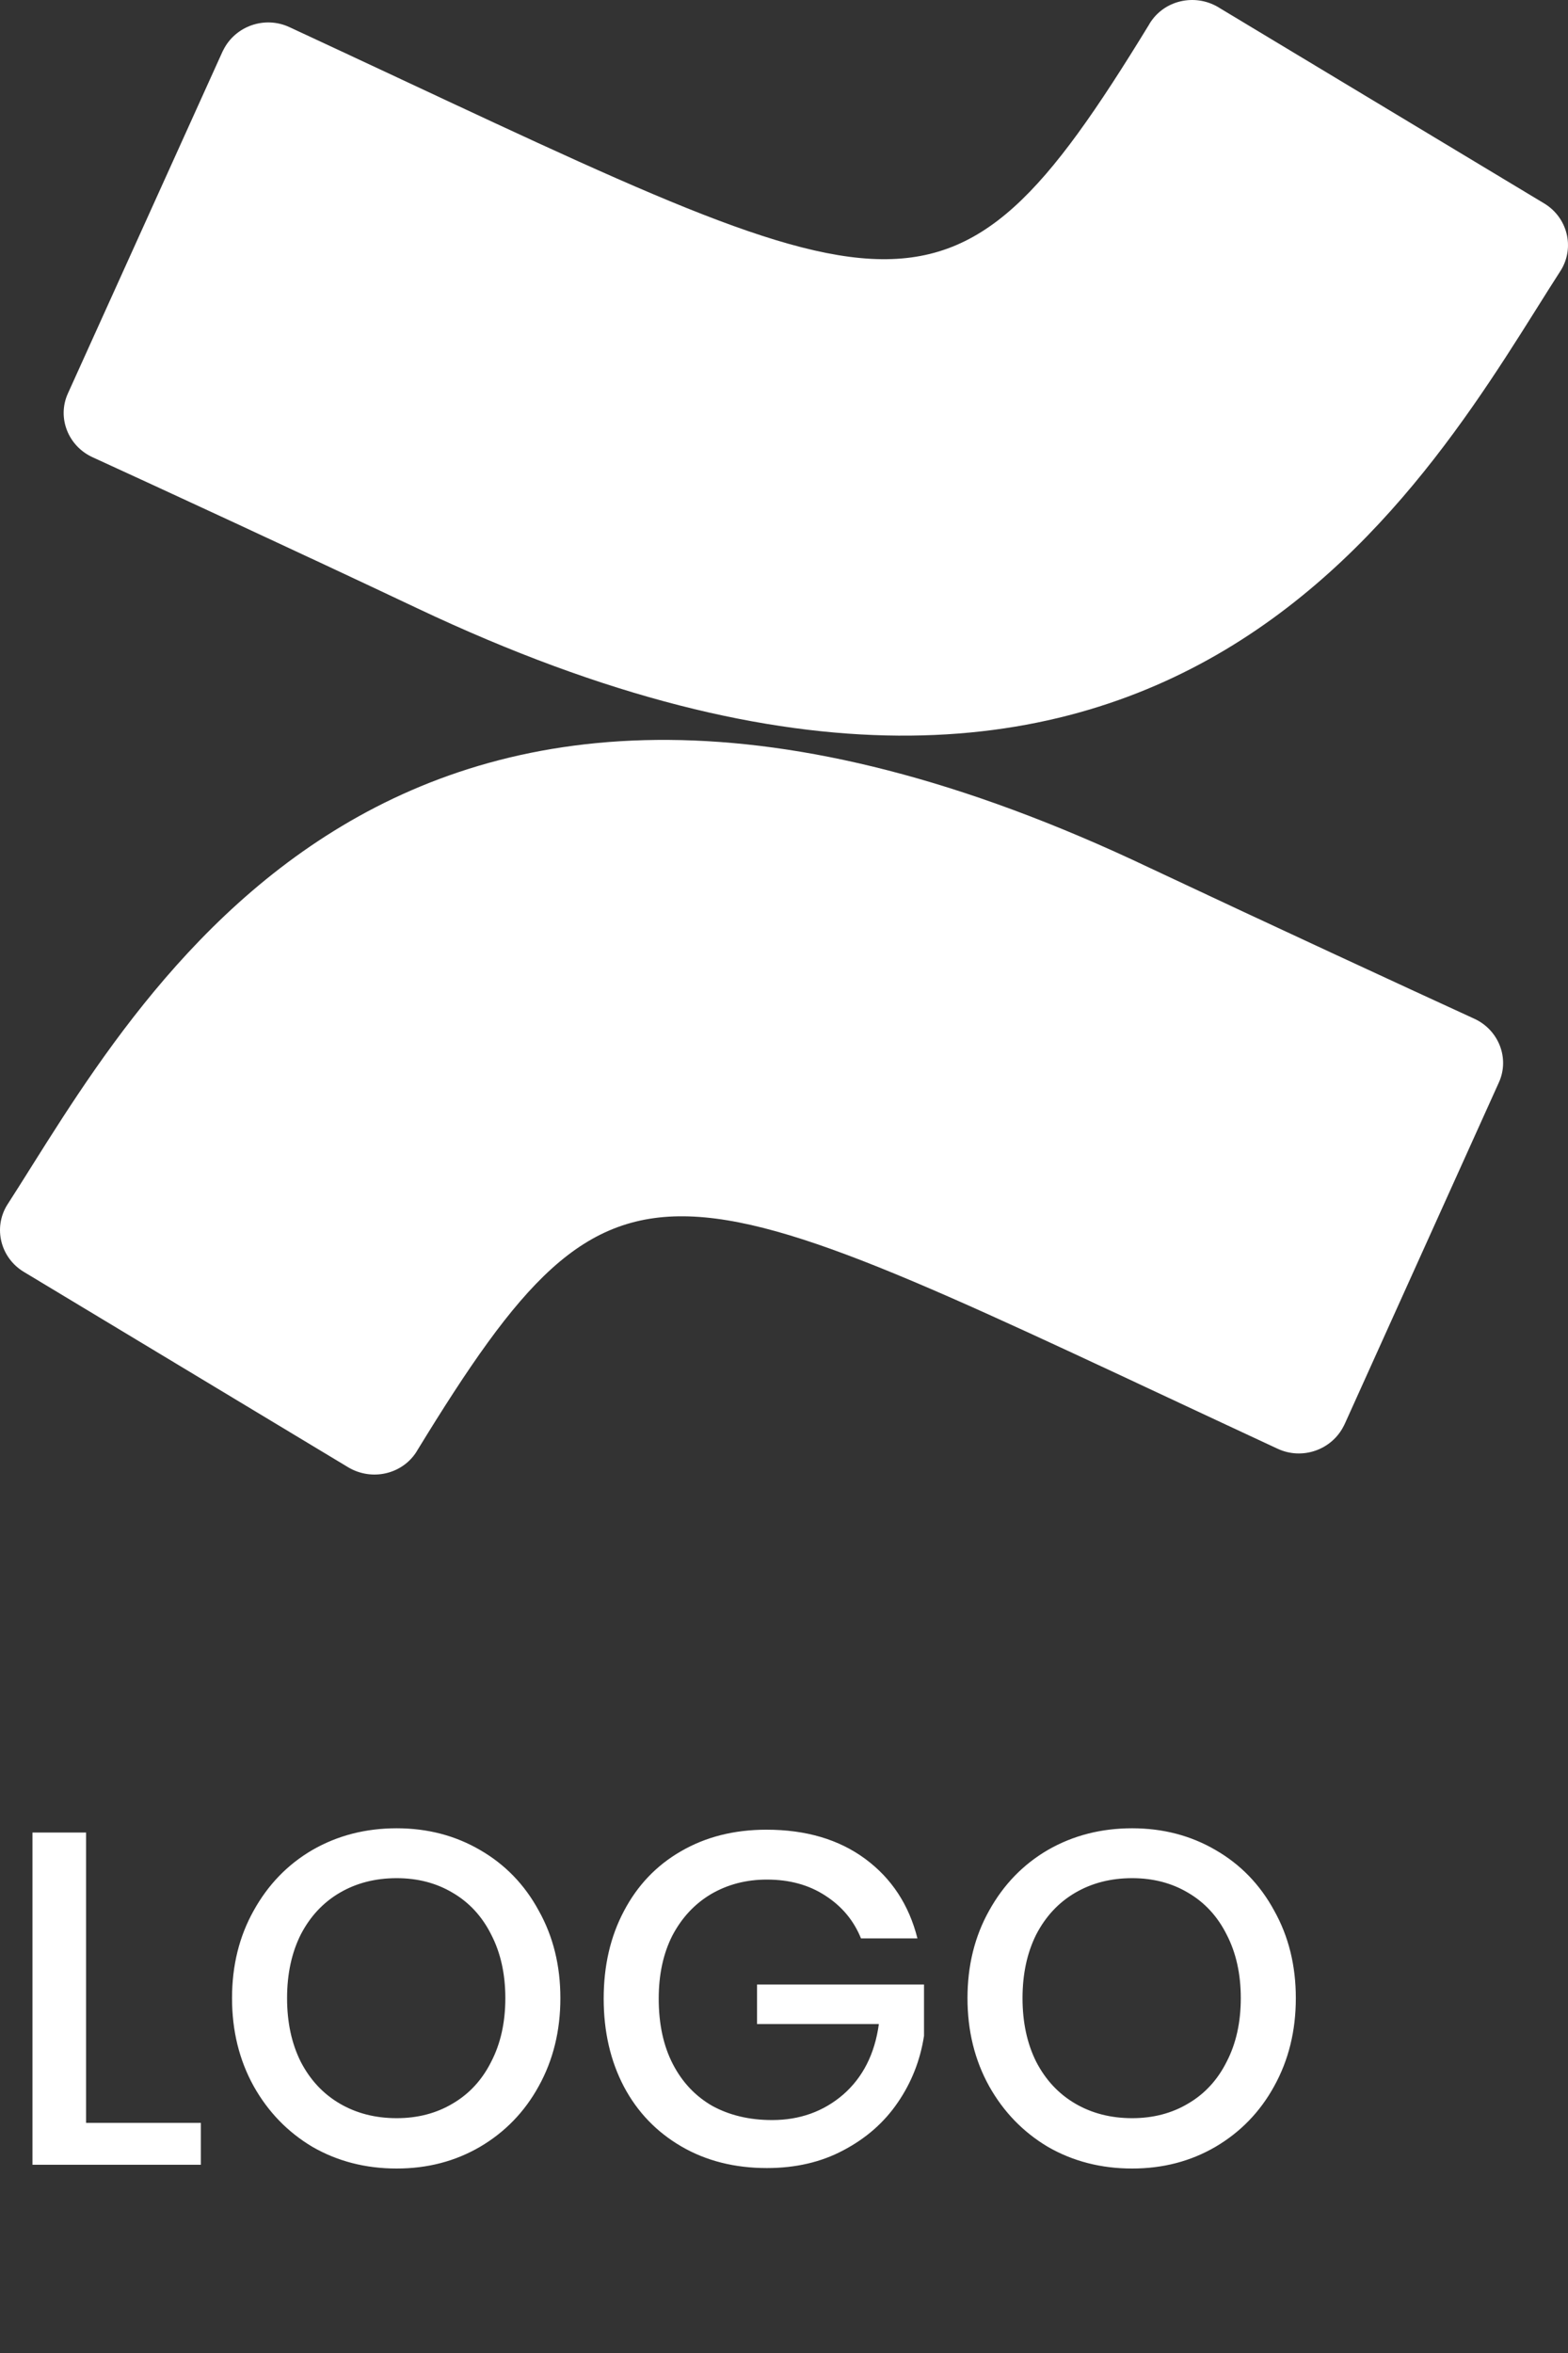 <svg width="50" height="75" viewBox="0 0 50 75" fill="none" xmlns="http://www.w3.org/2000/svg">
<rect x="0" y="0" width="50" height="75" fill="#333333" stroke="none"/>
<path d="M0.221 38.419C-0.218 39.145 0.016 40.09 0.758 40.539L11.102 46.768C11.854 47.217 12.83 46.997 13.289 46.261C13.289 46.252 13.299 46.242 13.299 46.242C19.853 35.524 21.162 37.081 40.735 46.175C41.526 46.548 42.473 46.214 42.854 45.44C42.864 45.43 42.864 45.411 42.874 45.402L47.796 34.502C48.148 33.728 47.786 32.821 47.005 32.468C44.837 31.474 40.539 29.487 36.662 27.663C12.449 16.142 4.353 32.028 0.221 38.419ZM49.779 8.605C50.218 7.879 49.984 6.934 49.242 6.485L38.908 0.266C38.176 -0.212 37.189 -0.03 36.701 0.686C36.681 0.715 36.662 0.743 36.642 0.782C30.069 11.538 28.721 9.914 9.236 0.868C8.445 0.495 7.498 0.829 7.117 1.603C7.107 1.613 7.107 1.632 7.097 1.641L2.165 12.541C1.813 13.315 2.175 14.222 2.956 14.576C5.124 15.569 9.431 17.556 13.309 19.39C37.531 30.853 45.618 15.053 49.779 8.605Z" fill="white"/>
<path d="M2.745 67.665H6.405V69H1.035V58.41H2.745V67.665ZM12.649 58.275C13.629 58.275 14.514 58.505 15.304 58.965C16.104 59.425 16.729 60.07 17.179 60.9C17.639 61.72 17.869 62.65 17.869 63.69C17.869 64.73 17.639 65.665 17.179 66.495C16.729 67.315 16.104 67.96 15.304 68.43C14.514 68.89 13.629 69.12 12.649 69.12C11.659 69.12 10.764 68.89 9.964 68.43C9.174 67.96 8.549 67.315 8.089 66.495C7.629 65.665 7.399 64.73 7.399 63.69C7.399 62.65 7.629 61.72 8.089 60.9C8.549 60.07 9.174 59.425 9.964 58.965C10.764 58.505 11.659 58.275 12.649 58.275ZM12.649 59.865C11.969 59.865 11.364 60.02 10.834 60.33C10.304 60.64 9.889 61.085 9.589 61.665C9.299 62.245 9.154 62.92 9.154 63.69C9.154 64.46 9.299 65.135 9.589 65.715C9.889 66.295 10.304 66.74 10.834 67.05C11.364 67.36 11.969 67.515 12.649 67.515C13.319 67.515 13.914 67.36 14.434 67.05C14.964 66.74 15.374 66.295 15.664 65.715C15.964 65.135 16.114 64.46 16.114 63.69C16.114 62.92 15.964 62.245 15.664 61.665C15.374 61.085 14.964 60.64 14.434 60.33C13.914 60.02 13.319 59.865 12.649 59.865ZM24.44 58.32C25.7 58.32 26.75 58.63 27.59 59.25C28.43 59.87 28.985 60.715 29.255 61.785H27.455C27.225 61.215 26.845 60.76 26.315 60.42C25.795 60.08 25.175 59.91 24.455 59.91C23.795 59.91 23.2 60.065 22.67 60.375C22.15 60.685 21.74 61.125 21.44 61.695C21.15 62.265 21.005 62.935 21.005 63.705C21.005 64.515 21.155 65.21 21.455 65.79C21.755 66.37 22.175 66.815 22.715 67.125C23.265 67.425 23.9 67.575 24.62 67.575C25.5 67.575 26.255 67.305 26.885 66.765C27.515 66.215 27.895 65.465 28.025 64.515H24.14V63.255H29.465V64.89C29.345 65.67 29.065 66.38 28.625 67.02C28.195 67.65 27.62 68.155 26.9 68.535C26.19 68.915 25.375 69.105 24.455 69.105C23.425 69.105 22.515 68.875 21.725 68.415C20.935 67.955 20.325 67.32 19.895 66.51C19.465 65.69 19.25 64.755 19.25 63.705C19.25 62.655 19.465 61.725 19.895 60.915C20.325 60.095 20.93 59.46 21.71 59.01C22.5 58.55 23.41 58.32 24.44 58.32ZM36.101 58.275C37.081 58.275 37.966 58.505 38.756 58.965C39.556 59.425 40.181 60.07 40.631 60.9C41.091 61.72 41.321 62.65 41.321 63.69C41.321 64.73 41.091 65.665 40.631 66.495C40.181 67.315 39.556 67.96 38.756 68.43C37.966 68.89 37.081 69.12 36.101 69.12C35.111 69.12 34.216 68.89 33.416 68.43C32.626 67.96 32.001 67.315 31.541 66.495C31.081 65.665 30.851 64.73 30.851 63.69C30.851 62.65 31.081 61.72 31.541 60.9C32.001 60.07 32.626 59.425 33.416 58.965C34.216 58.505 35.111 58.275 36.101 58.275ZM36.101 59.865C35.421 59.865 34.816 60.02 34.286 60.33C33.756 60.64 33.341 61.085 33.041 61.665C32.751 62.245 32.606 62.92 32.606 63.69C32.606 64.46 32.751 65.135 33.041 65.715C33.341 66.295 33.756 66.74 34.286 67.05C34.816 67.36 35.421 67.515 36.101 67.515C36.771 67.515 37.366 67.36 37.886 67.05C38.416 66.74 38.826 66.295 39.116 65.715C39.416 65.135 39.566 64.46 39.566 63.69C39.566 62.92 39.416 62.245 39.116 61.665C38.826 61.085 38.416 60.64 37.886 60.33C37.366 60.02 36.771 59.865 36.101 59.865Z" fill="white"/>
</svg>
